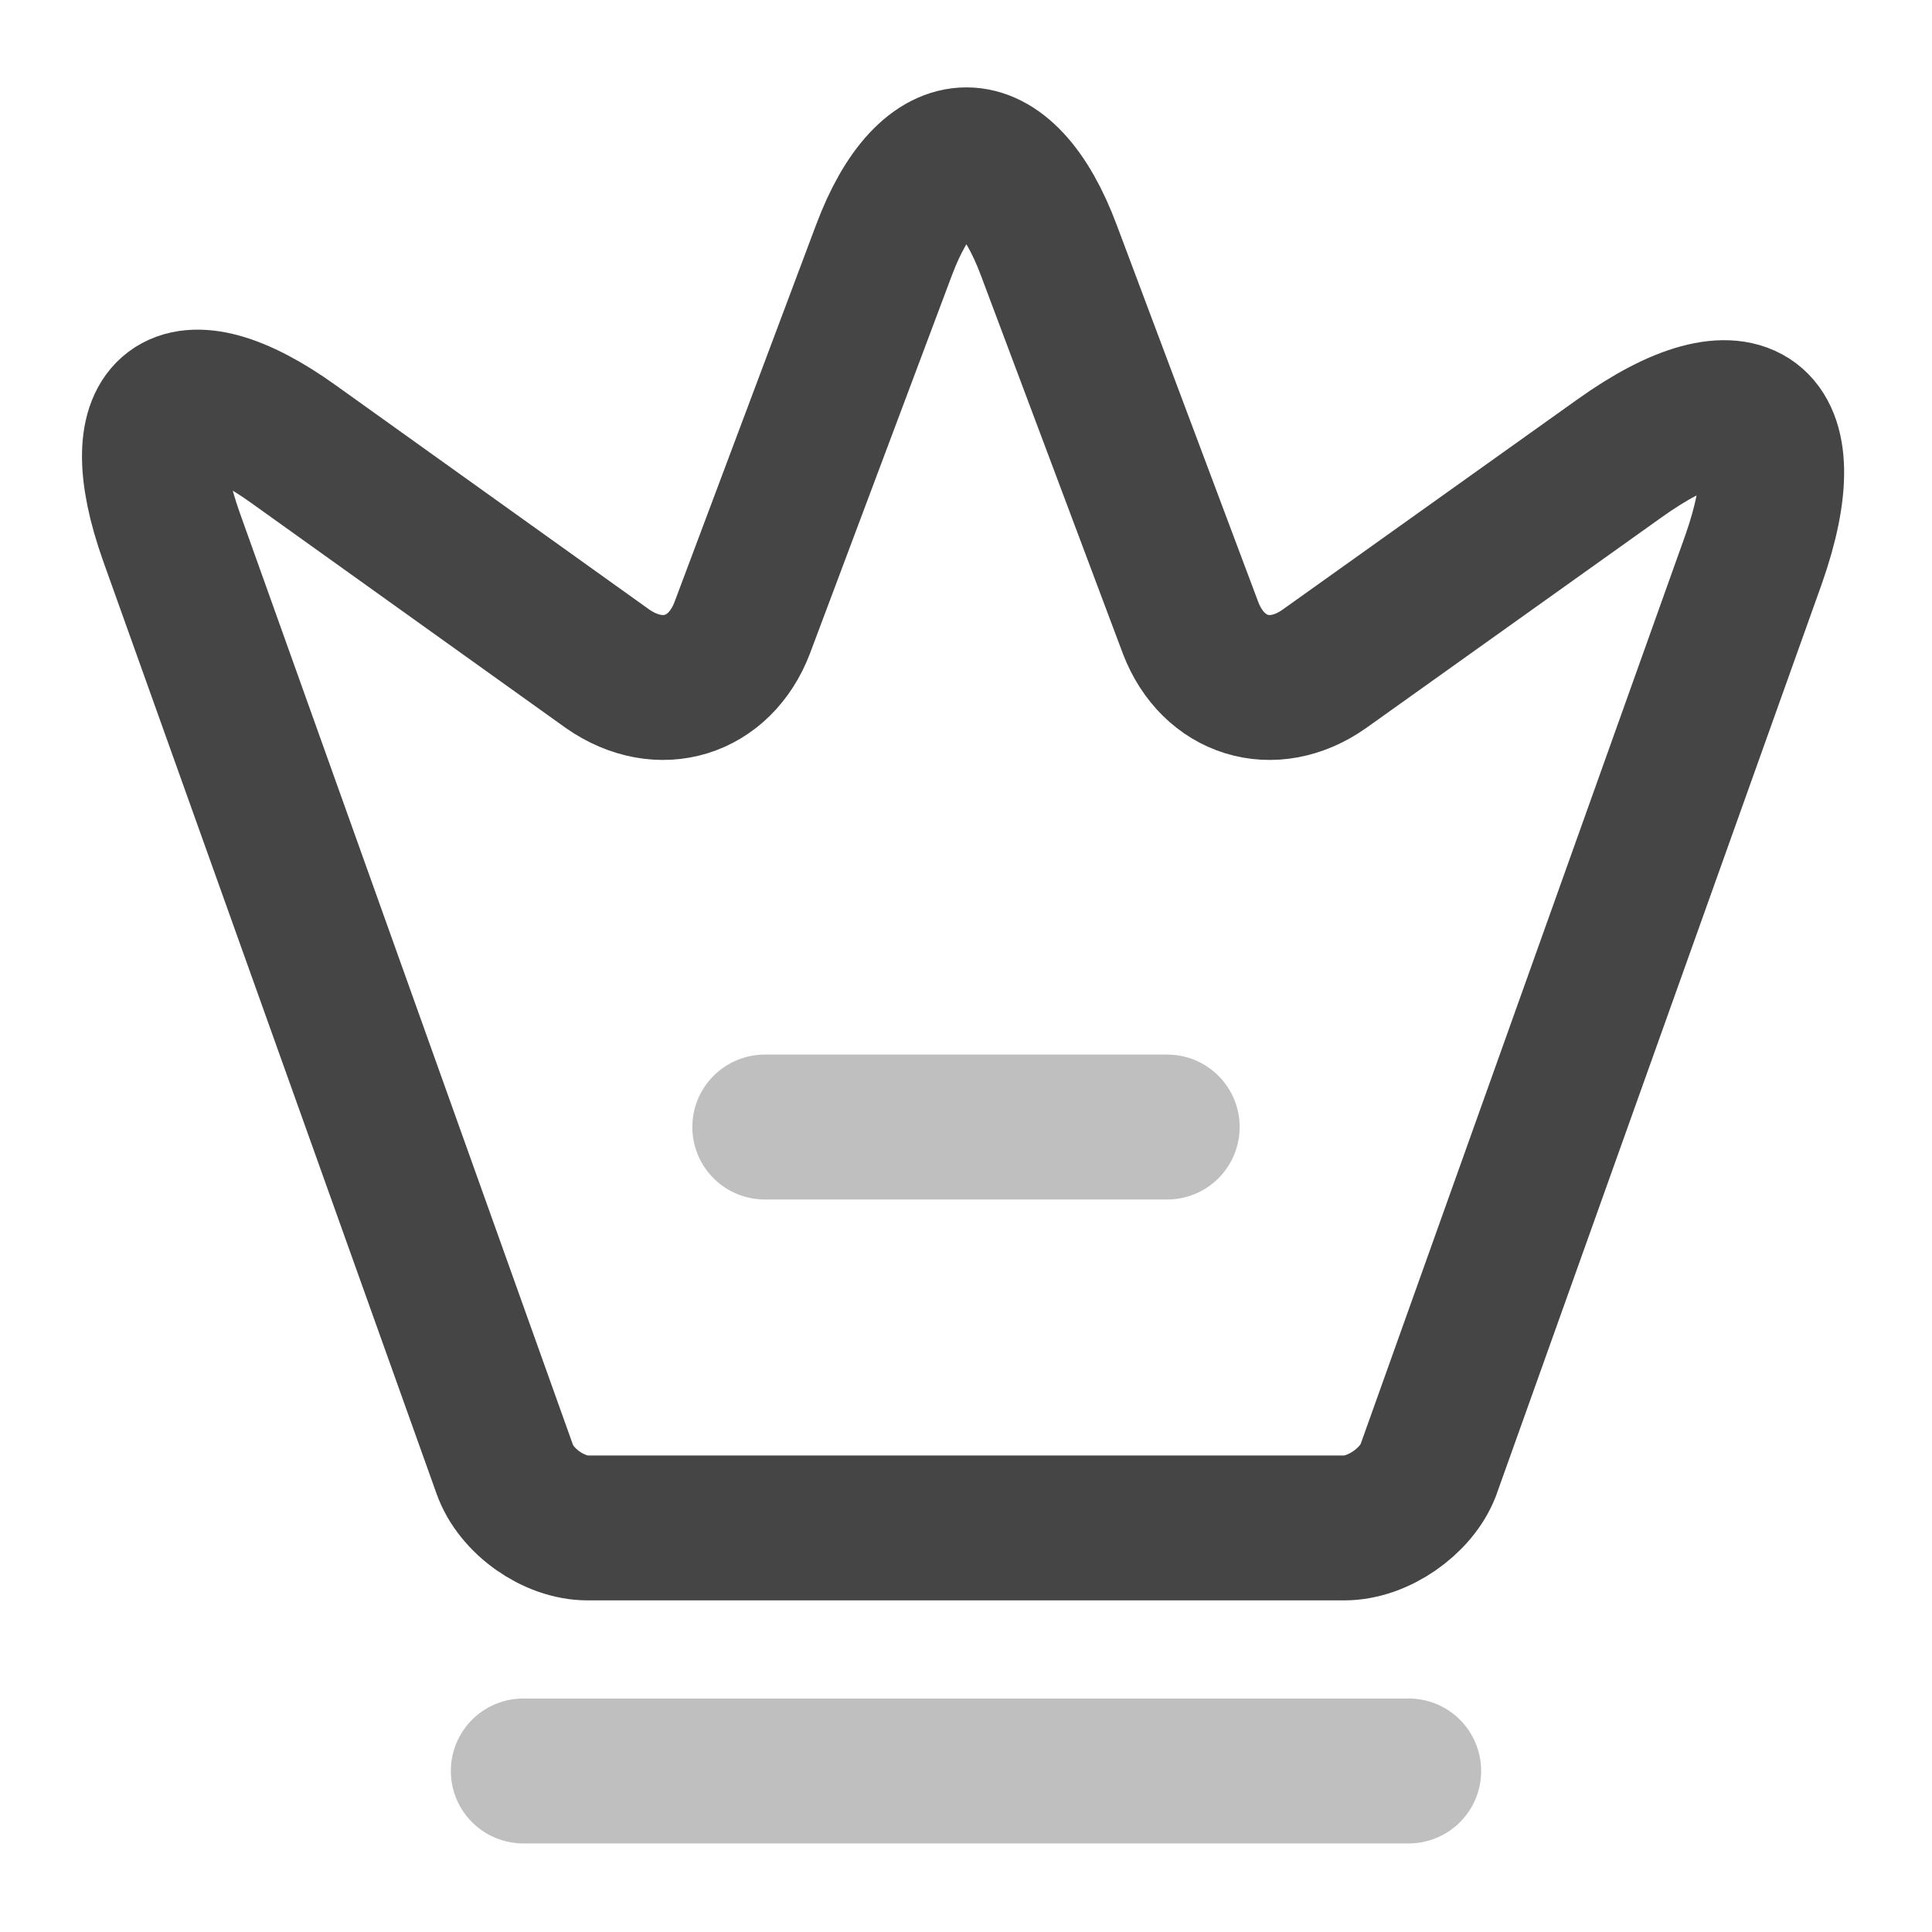 <svg width="20" height="20" viewBox="0 0 20 20" fill="none" xmlns="http://www.w3.org/2000/svg">
<path d="M13.917 15.817H6.083C5.733 15.817 5.342 15.542 5.225 15.209L1.775 5.558C1.283 4.175 1.858 3.75 3.042 4.6L6.292 6.925C6.833 7.3 7.45 7.108 7.683 6.5L9.15 2.592C9.617 1.342 10.392 1.342 10.858 2.592L12.325 6.5C12.558 7.108 13.175 7.3 13.708 6.925L16.758 4.75C18.058 3.817 18.683 4.292 18.15 5.8L14.783 15.225C14.658 15.542 14.267 15.817 13.917 15.817Z" stroke="#454545" stroke-width="1.5" stroke-linecap="round" stroke-linejoin="round"/>
<path opacity="0.34" d="M5.417 18.333H14.583" stroke="#454545" stroke-width="1.5" stroke-linecap="round" stroke-linejoin="round"/>
<path opacity="0.34" d="M7.917 11.667H12.083" stroke="#454545" stroke-width="1.5" stroke-linecap="round" stroke-linejoin="round"/>
</svg>
